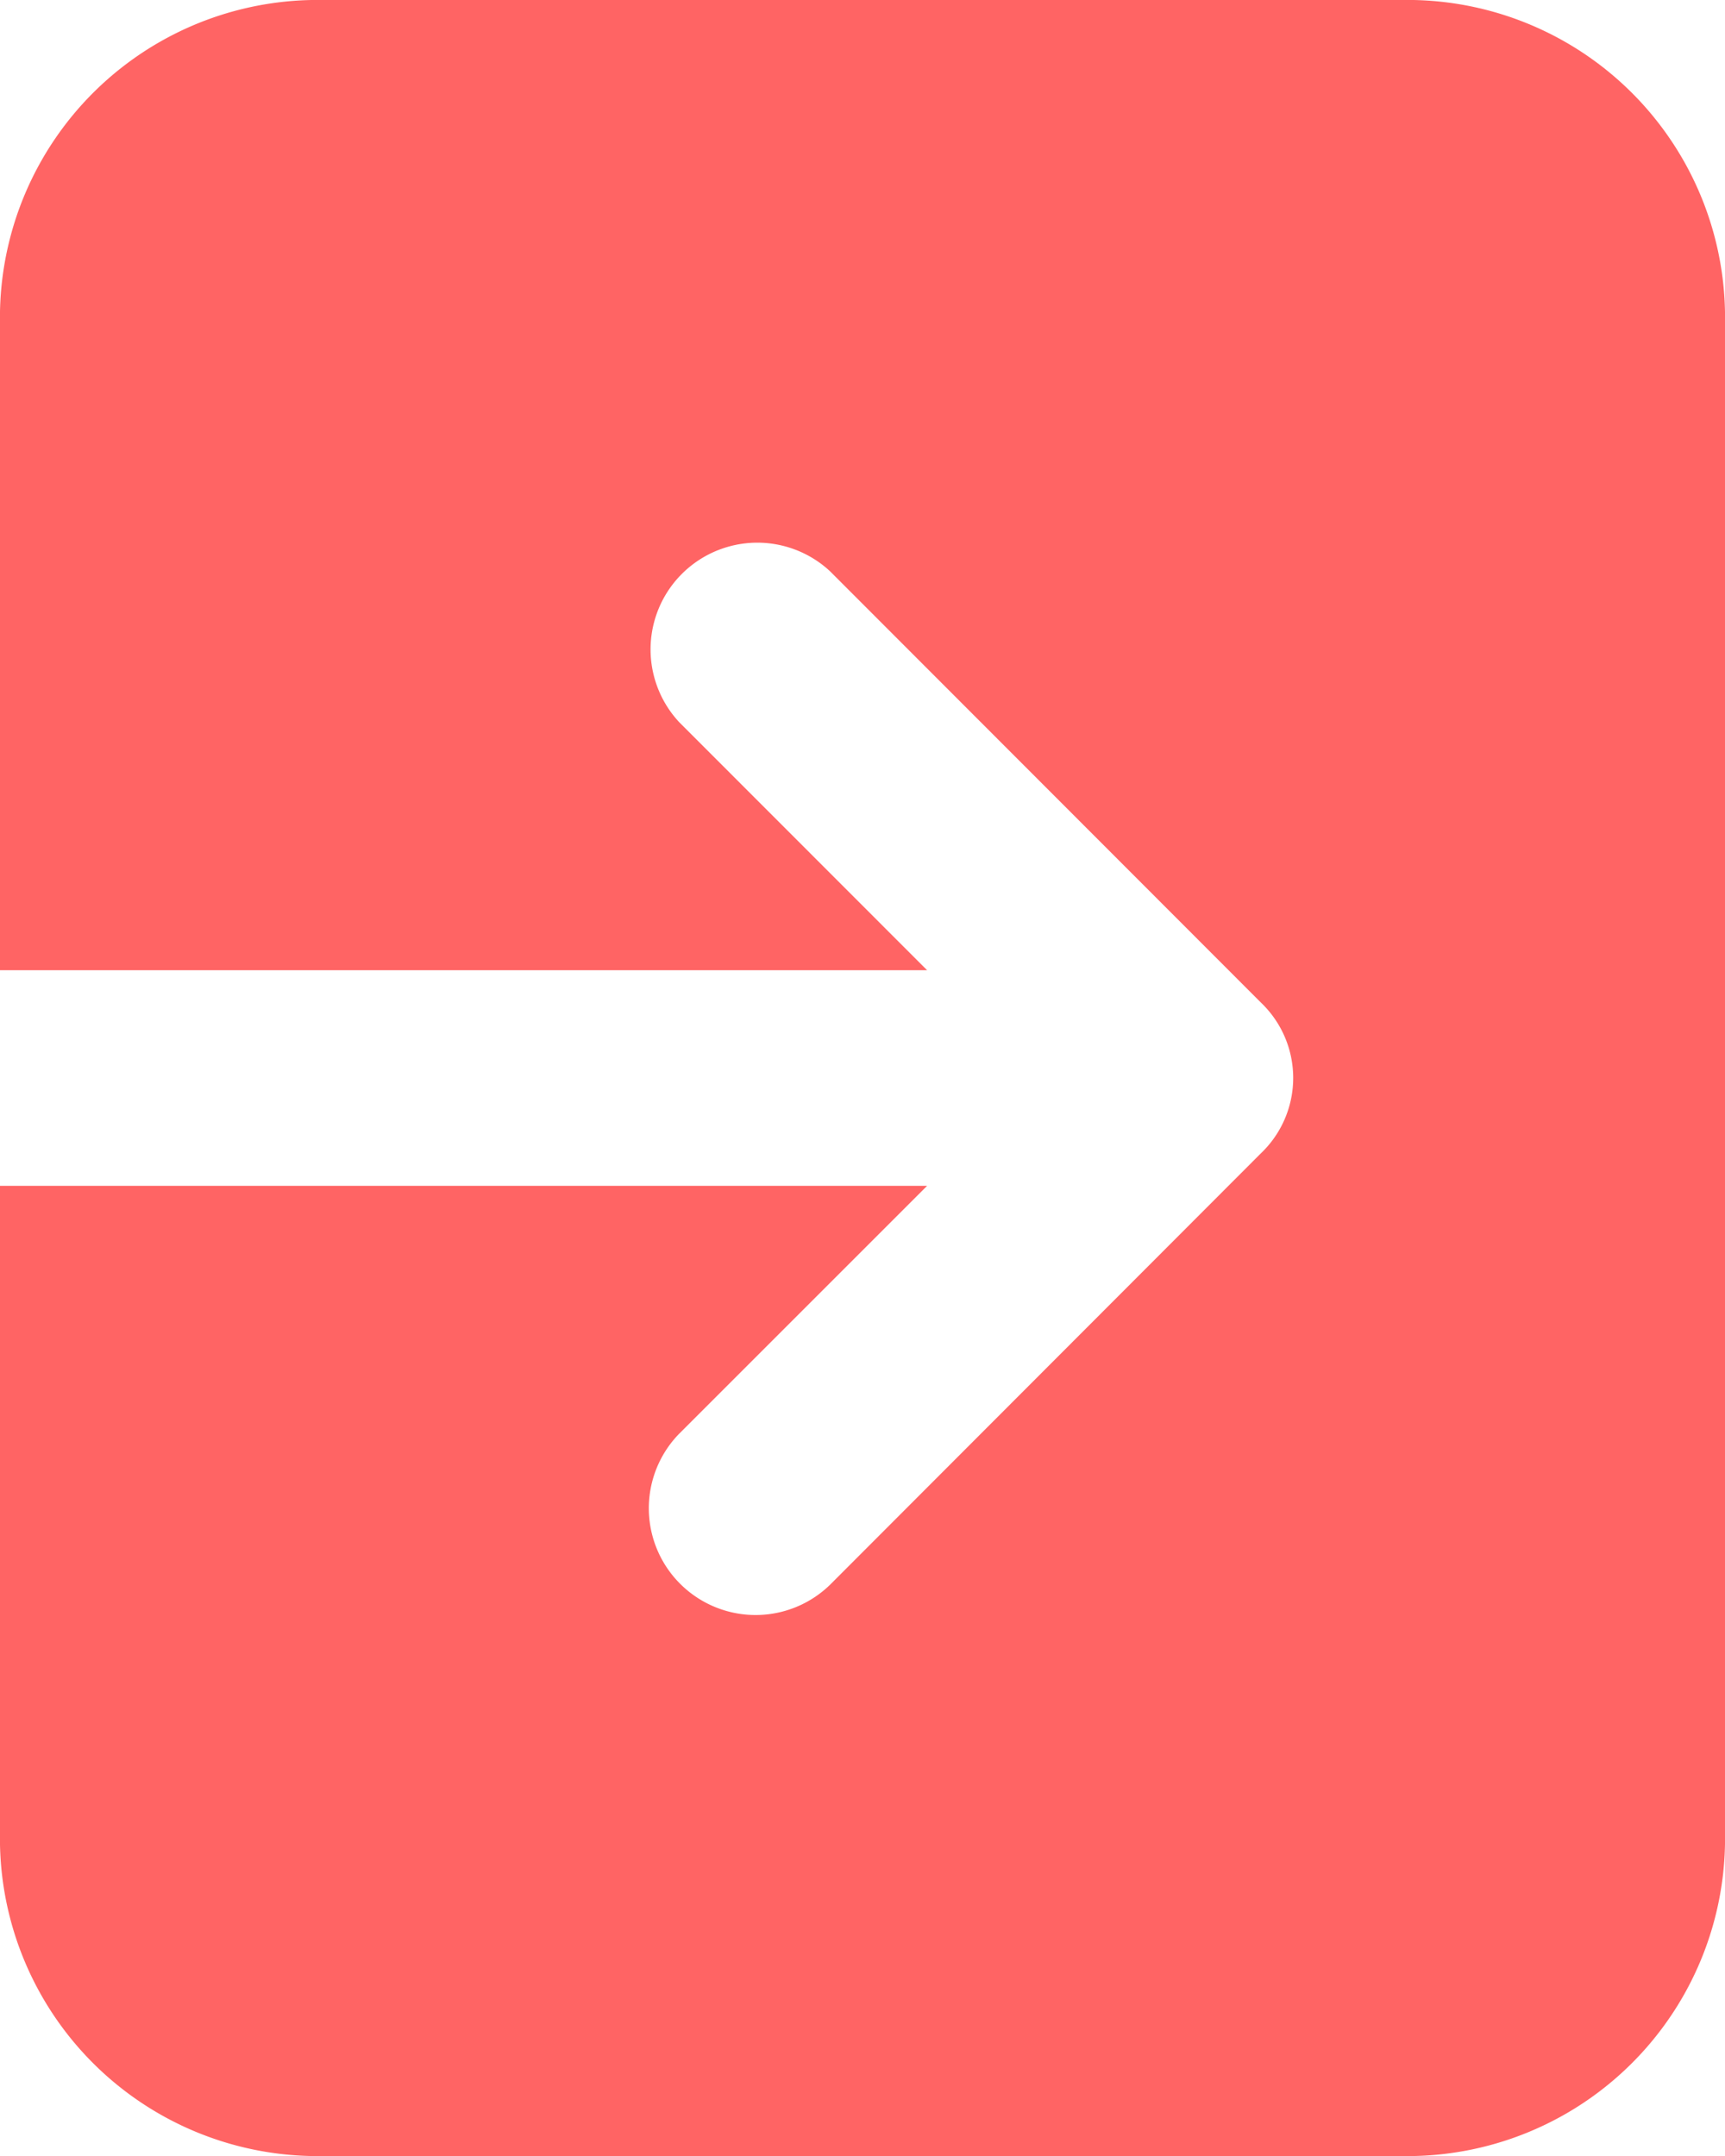 <svg xmlns="http://www.w3.org/2000/svg" width="10.535" height="13.169" viewBox="0 0 10.535 13.169"><defs><style>.a{fill:#ff6464;}</style></defs><path class="a" d="M12.56,2H5.975A1.94,1.94,0,0,0,4,3.975V7.926H9.662L8.148,6.411A.652.652,0,0,1,9.07,5.49L11.7,8.123a.636.636,0,0,1,0,.922h0L9.07,11.679a.652.652,0,0,1-.922-.922L9.662,9.243H4v3.951a1.94,1.94,0,0,0,1.975,1.975H12.56a1.94,1.94,0,0,0,1.975-1.975V3.975A1.94,1.94,0,0,0,12.56,2Z" transform="translate(-4 -2)"/></svg>
